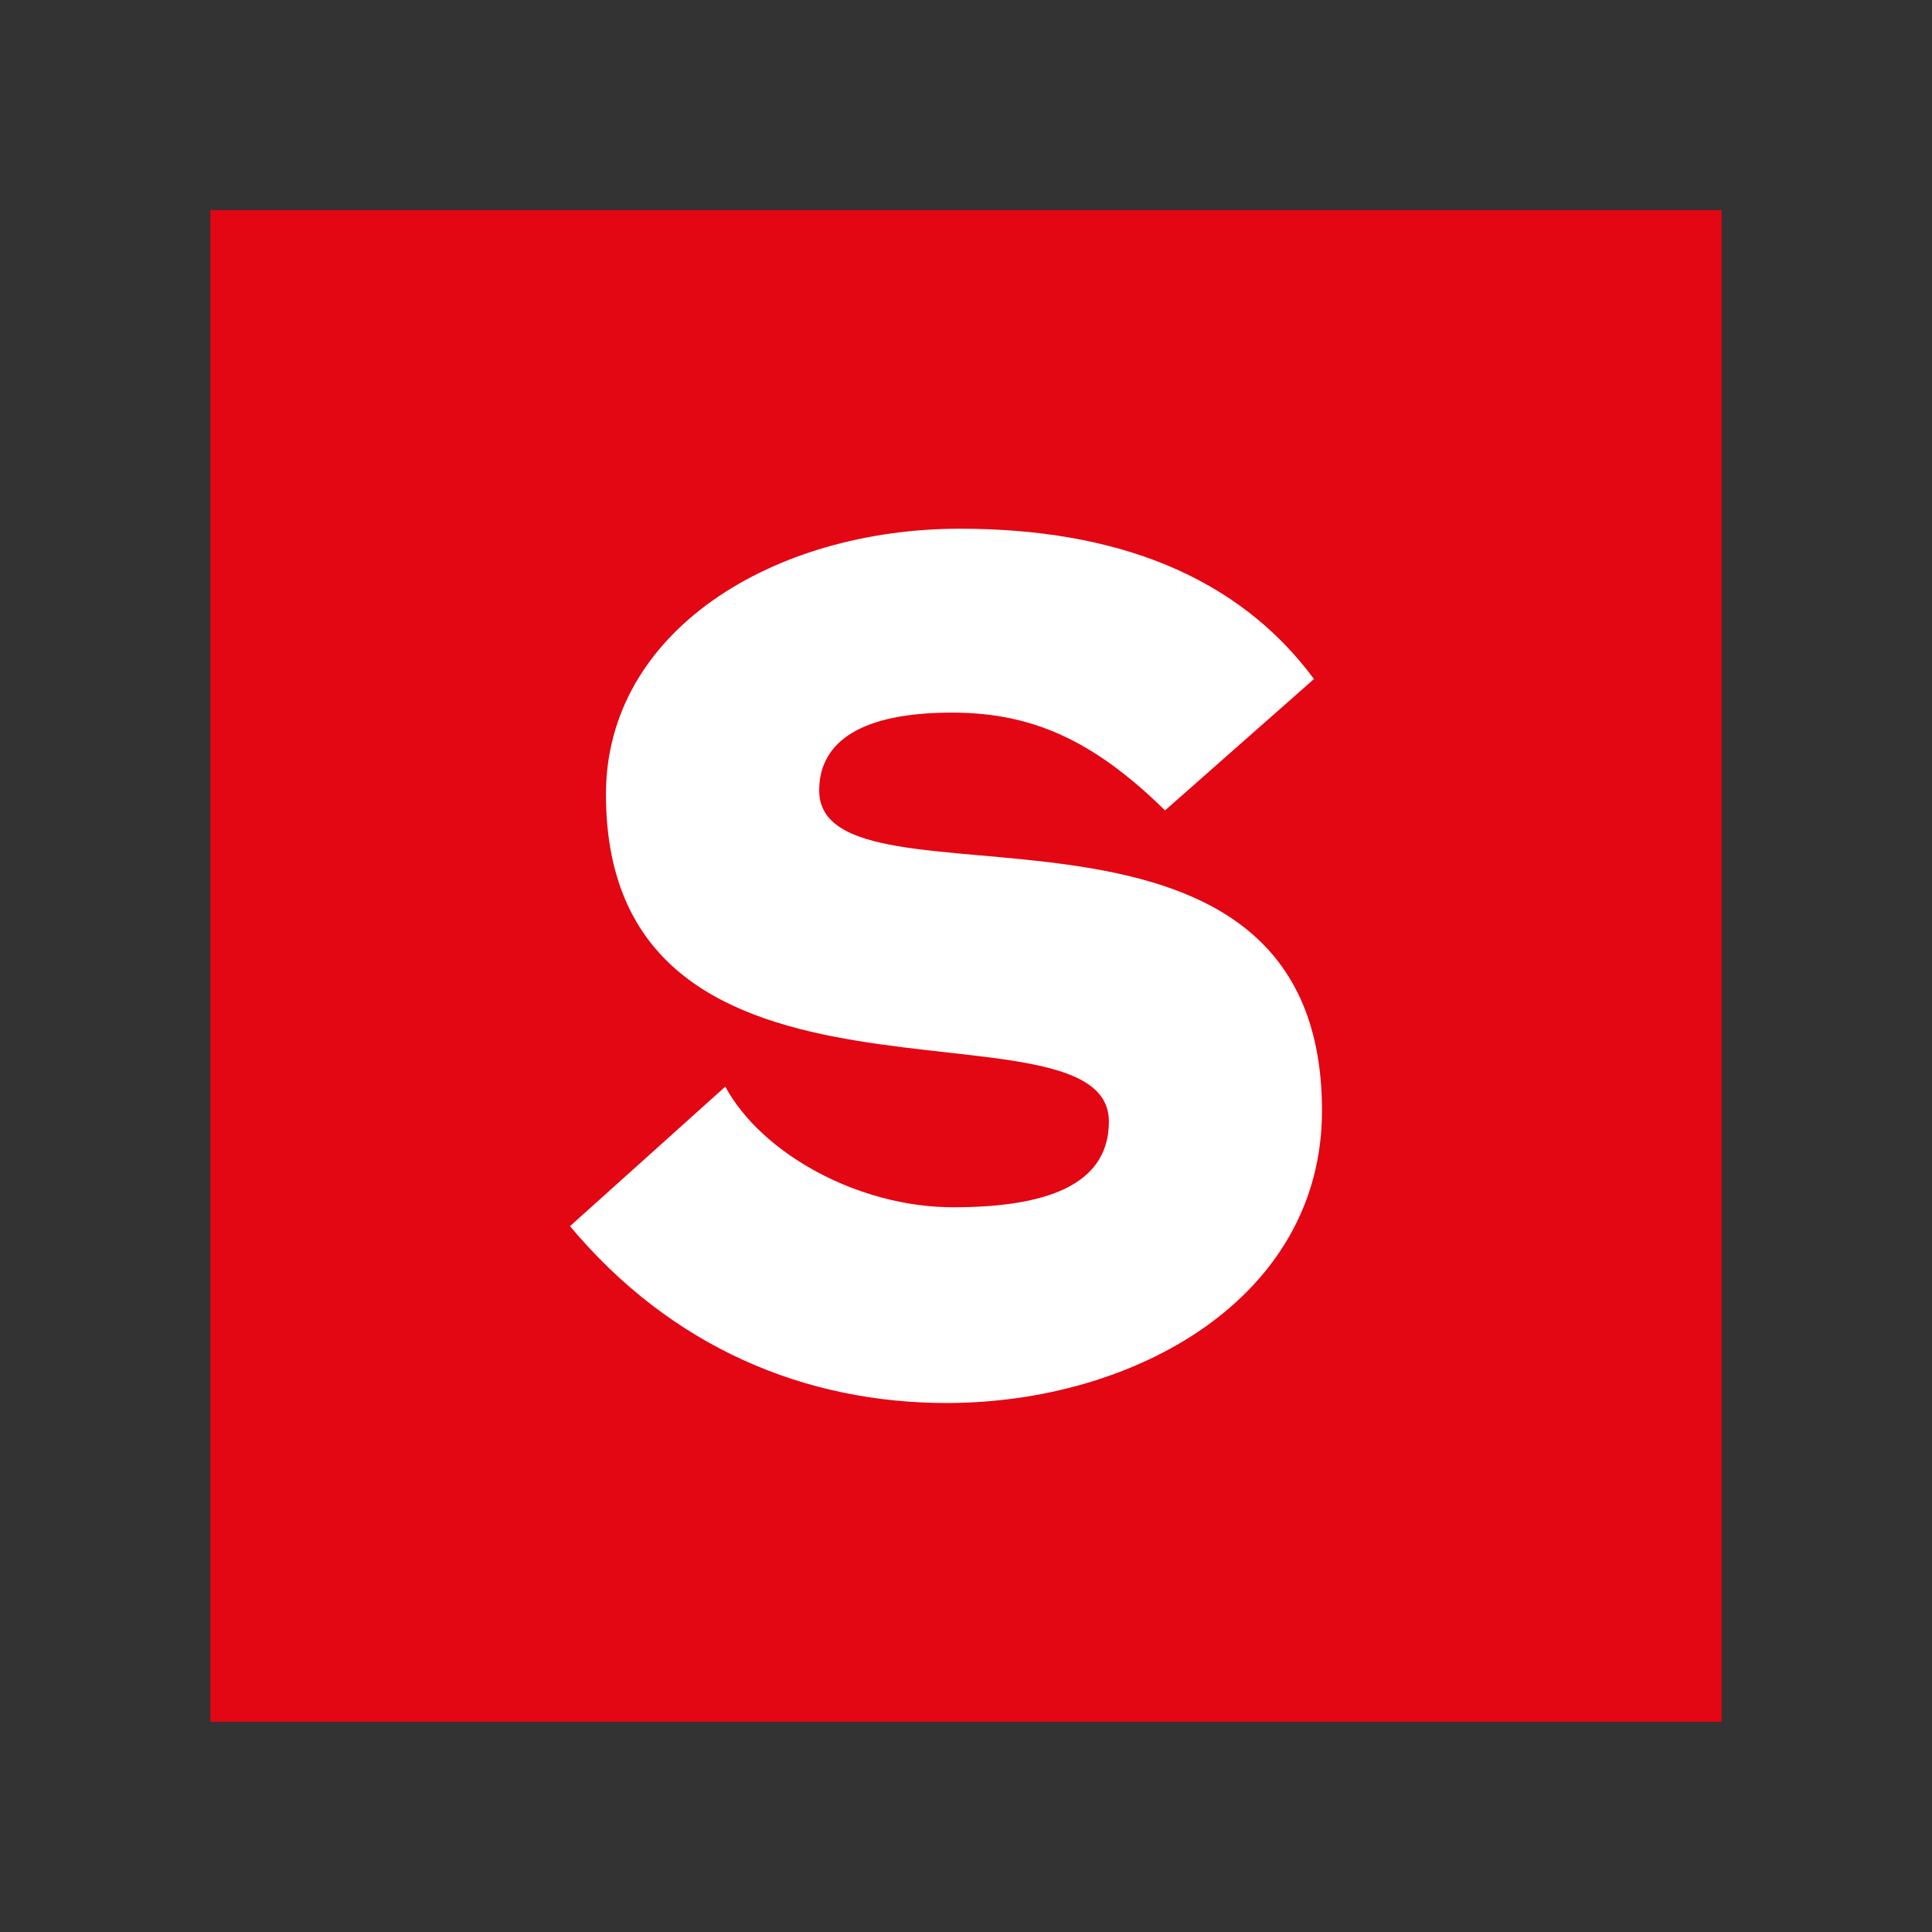<?xml version="1.0" encoding="utf-8"?>
<!-- Generator: Adobe Illustrator 16.0.0, SVG Export Plug-In . SVG Version: 6.00 Build 0)  -->
<!DOCTYPE svg PUBLIC "-//W3C//DTD SVG 1.1//EN" "http://www.w3.org/Graphics/SVG/1.1/DTD/svg11.dtd">
<svg version="1.1" id="Ebene_1" xmlns="http://www.w3.org/2000/svg" xmlns:xlink="http://www.w3.org/1999/xlink" x="0px" y="0px"
	 width="512px" height="512px" viewBox="0 0 512 512" enable-background="new 0 0 512 512" xml:space="preserve">
<rect x="0" y="0" width="512" height="512" fill="#333333" stroke="none"/>
<rect x="55.75" y="55.687" fill="#E30613" width="400.5" height="400.627"/>
<path fill="#FFFFFF" d="M350.34,294.361c0-95.968-133.244-49.342-133.244-84.887c0-12.873,11.037-20.624,35.17-20.624
	c20.976,0,37.322,7.104,56.487,25.913l39.468-34.816c-20.282-27.395-52.566-39.833-93.835-39.833
	c-49.34,0-93.801,27.042-93.801,70.385c0,94.133,133.279,51.188,133.279,86.724c0,15.238-13.531,22.719-41.211,22.719
	c-25.216,0-50.822-14.228-60.443-31.966l-41.155,36.97c26.995,32.298,62.531,46.867,99.797,46.867
	C300.569,371.814,350.34,344.101,350.34,294.361"/>
</svg>
